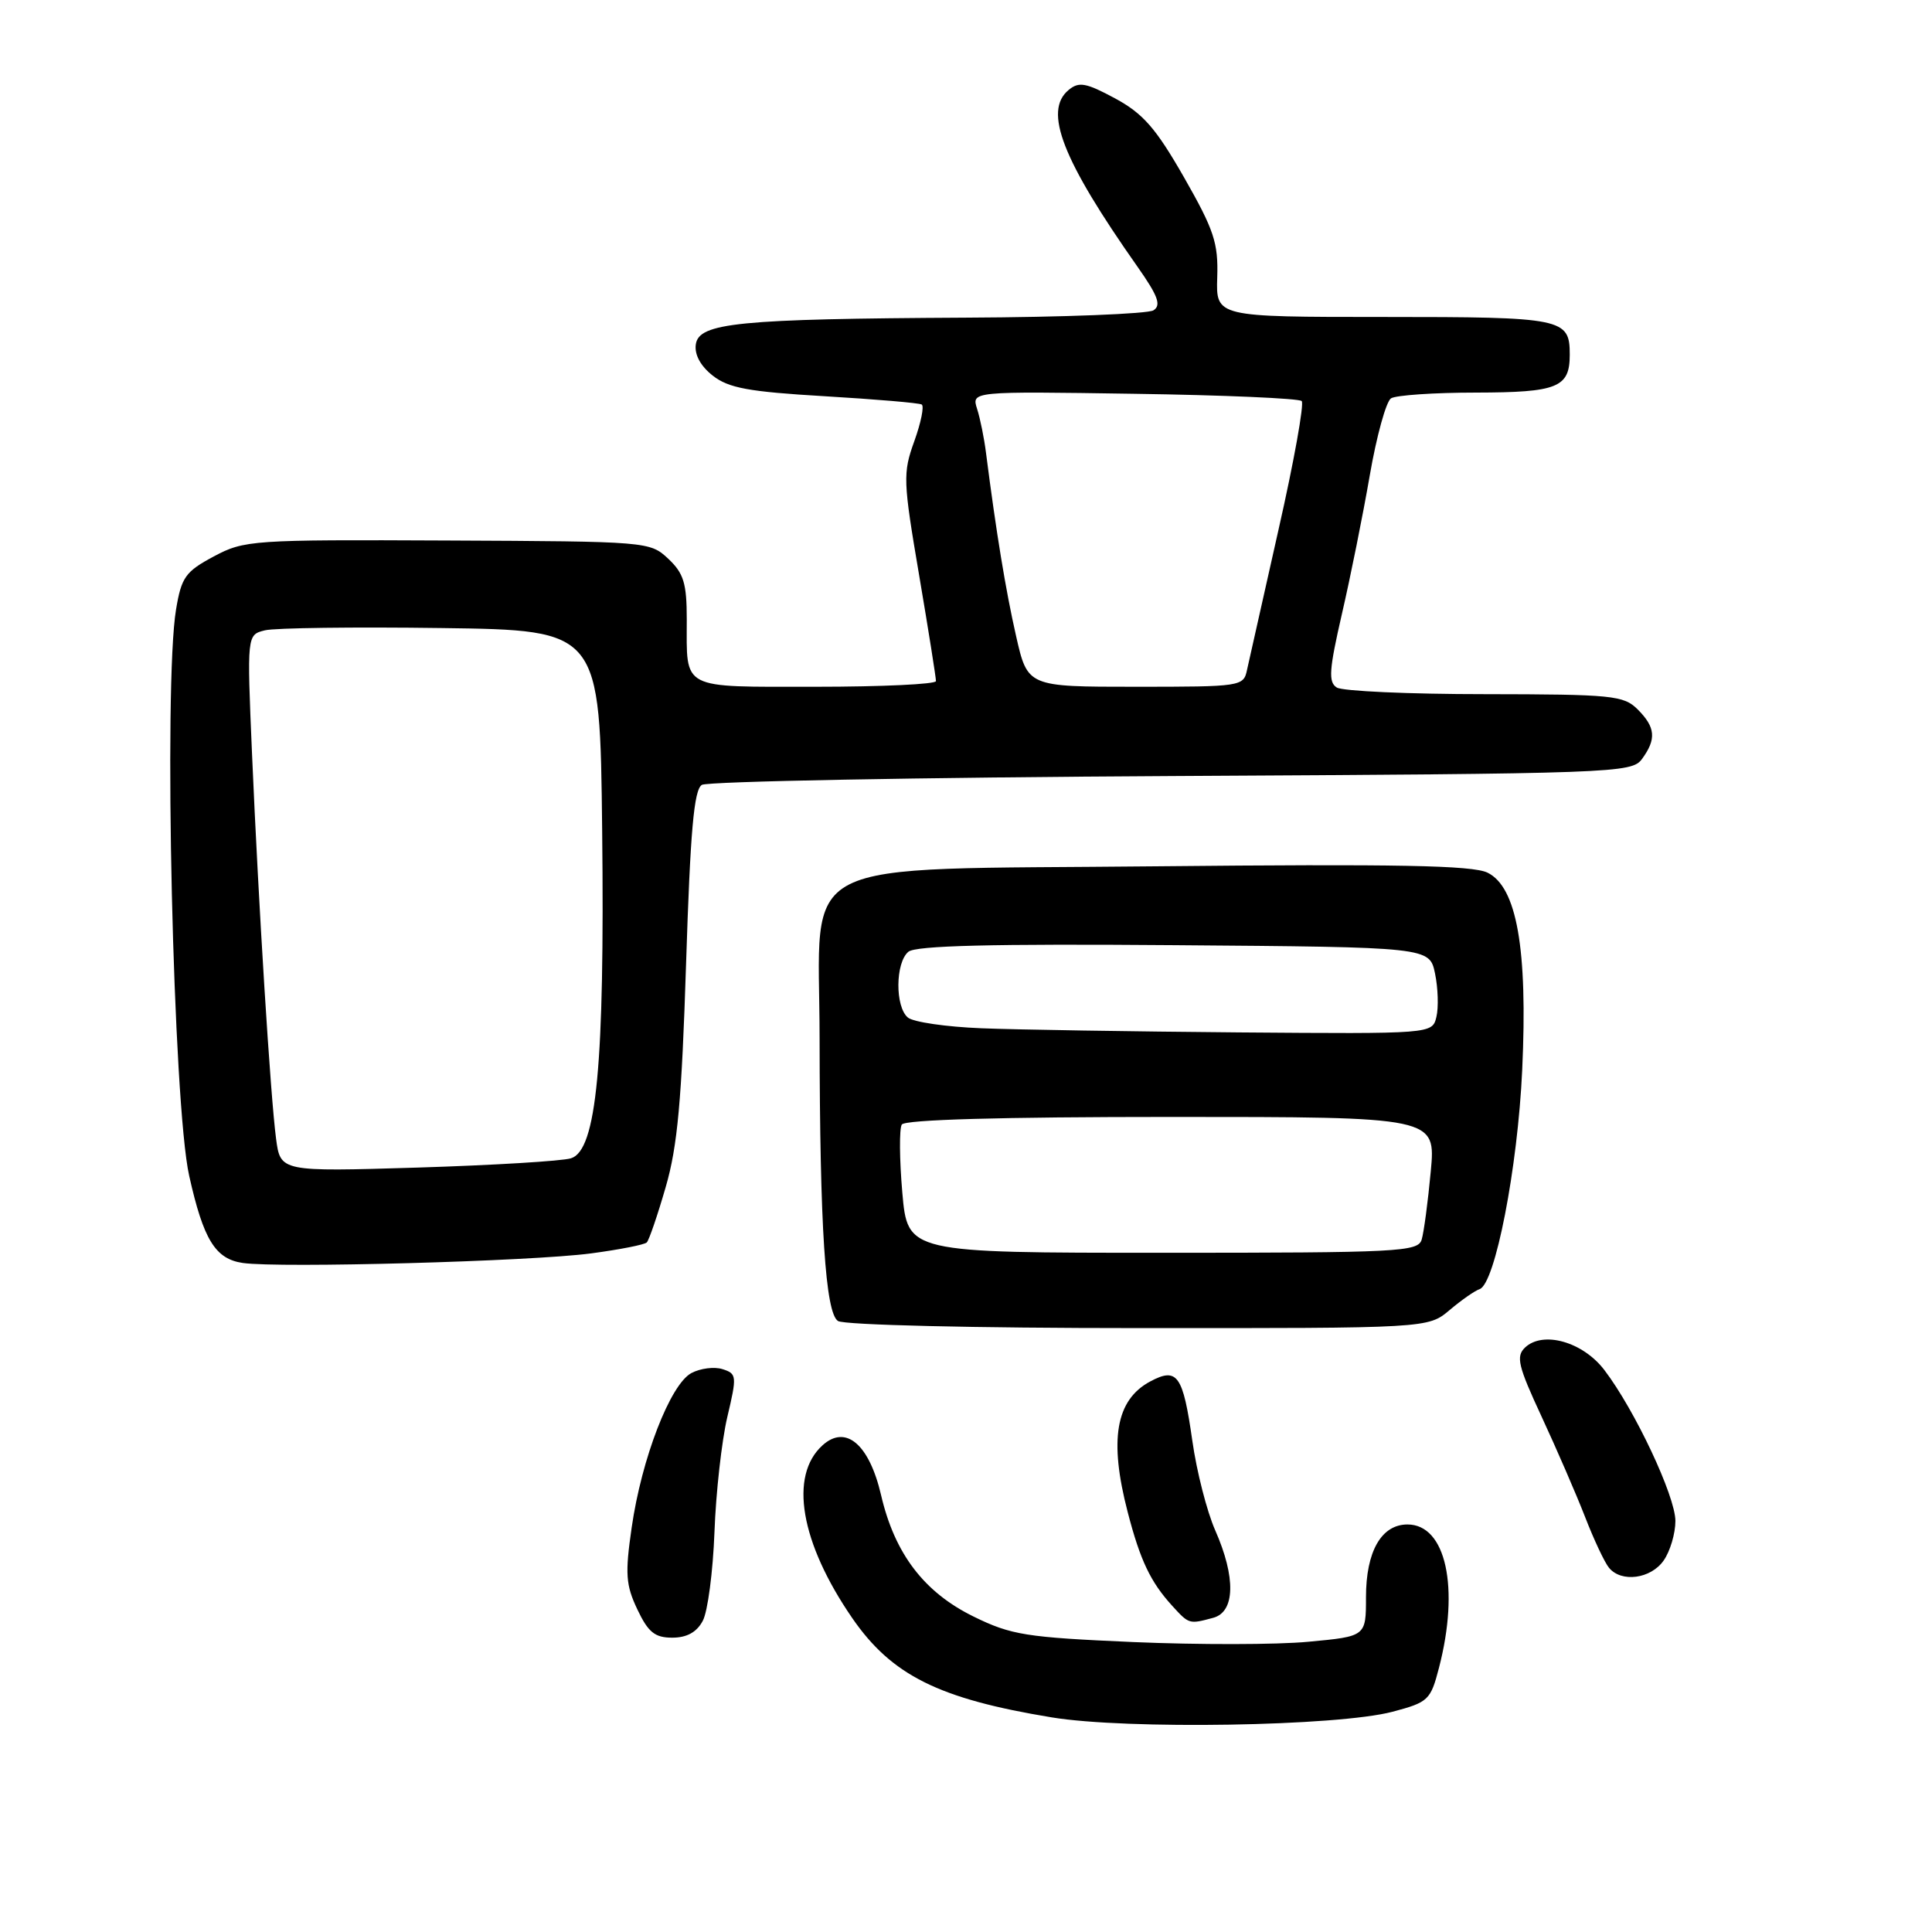 <?xml version="1.0" encoding="UTF-8" standalone="no"?>
<!DOCTYPE svg PUBLIC "-//W3C//DTD SVG 1.1//EN" "http://www.w3.org/Graphics/SVG/1.1/DTD/svg11.dtd" >
<svg xmlns="http://www.w3.org/2000/svg" xmlns:xlink="http://www.w3.org/1999/xlink" version="1.1" viewBox="0 0 256 256">
 <g >
 <path fill="currentColor"
d=" M 184.50 226.82 C 189.26 225.56 189.56 225.28 190.67 221.00 C 193.43 210.37 191.60 202.00 186.50 202.00 C 183.04 202.00 181.00 205.57 181.00 211.64 C 181.00 216.83 181.00 216.83 173.38 217.54 C 169.19 217.94 158.73 217.95 150.13 217.58 C 135.94 216.96 133.99 216.65 129.00 214.20 C 122.44 210.98 118.55 205.87 116.75 198.12 C 115.18 191.37 112.07 188.72 108.99 191.51 C 104.53 195.54 106.05 204.40 112.91 214.38 C 118.15 221.99 124.39 225.10 139.35 227.56 C 149.29 229.20 177.21 228.74 184.50 226.82 Z  M 93.12 214.77 C 93.78 213.55 94.47 208.26 94.67 203.02 C 94.86 197.78 95.63 190.92 96.37 187.77 C 97.66 182.32 97.63 182.02 95.74 181.42 C 94.65 181.07 92.79 181.31 91.61 181.94 C 88.81 183.44 85.01 193.28 83.70 202.41 C 82.81 208.54 82.92 210.02 84.45 213.25 C 85.89 216.29 86.77 217.00 89.08 217.00 C 91.00 217.00 92.32 216.28 93.12 214.77 Z  M 160.75 214.37 C 163.67 213.59 163.77 209.00 161.02 202.77 C 159.93 200.30 158.56 194.97 157.99 190.91 C 156.75 182.19 156.00 181.13 152.41 183.05 C 147.84 185.50 146.93 190.79 149.43 200.38 C 151.08 206.74 152.45 209.62 155.30 212.75 C 157.56 215.23 157.55 215.23 160.75 214.37 Z  M 220.44 206.78 C 221.30 205.56 222.00 203.19 222.00 201.53 C 221.99 198.24 216.62 186.82 212.59 181.54 C 209.74 177.79 204.45 176.30 202.07 178.56 C 200.85 179.73 201.15 181.00 204.27 187.71 C 206.26 192.00 208.85 197.97 210.03 201.00 C 211.20 204.02 212.63 207.06 213.21 207.75 C 214.85 209.73 218.74 209.21 220.44 206.78 Z  M 192.07 173.60 C 193.64 172.27 195.43 171.02 196.05 170.82 C 198.11 170.13 201.10 154.78 201.70 141.78 C 202.44 125.73 200.99 117.53 197.10 115.63 C 195.09 114.66 185.15 114.47 153.15 114.79 C 104.27 115.30 108.58 113.10 108.60 137.50 C 108.63 162.57 109.37 173.99 111.04 175.04 C 111.87 175.57 129.07 175.98 150.86 175.98 C 189.21 176.00 189.21 176.00 192.07 173.60 Z  M 78.33 166.08 C 82.09 165.58 85.40 164.93 85.70 164.63 C 86.00 164.33 87.13 161.03 88.21 157.29 C 89.78 151.89 90.33 145.81 90.91 127.67 C 91.47 110.10 91.95 104.65 93.00 104.00 C 93.75 103.54 121.77 103.01 155.26 102.83 C 214.19 102.51 216.21 102.44 217.58 100.56 C 219.50 97.93 219.37 96.37 217.00 94.00 C 215.15 92.15 213.66 92.00 196.75 91.98 C 186.71 91.98 177.88 91.58 177.13 91.10 C 175.99 90.38 176.11 88.76 177.81 81.35 C 178.94 76.47 180.60 68.21 181.50 63.00 C 182.40 57.79 183.67 53.19 184.32 52.78 C 184.97 52.37 190.02 52.02 195.55 52.02 C 206.40 52.00 208.00 51.35 208.00 47.00 C 208.00 42.17 207.15 42.00 183.36 42.00 C 161.12 42.00 161.12 42.00 161.29 36.75 C 161.44 32.18 160.86 30.46 156.89 23.50 C 153.16 16.98 151.47 15.05 147.76 13.04 C 143.90 10.96 142.96 10.79 141.60 11.92 C 138.23 14.71 140.75 21.17 150.75 35.38 C 153.44 39.21 153.90 40.45 152.84 41.12 C 152.10 41.59 140.93 42.03 128.00 42.09 C 97.86 42.25 92.60 42.77 92.20 45.63 C 92.00 46.98 92.83 48.51 94.44 49.77 C 96.53 51.42 99.21 51.91 109.24 52.50 C 115.98 52.90 121.78 53.39 122.13 53.60 C 122.48 53.80 122.04 55.99 121.15 58.46 C 119.62 62.70 119.66 63.69 121.79 76.22 C 123.03 83.53 124.03 89.84 124.02 90.25 C 124.01 90.66 116.85 91.00 108.11 91.00 C 90.03 91.00 91.00 91.50 91.00 82.09 C 91.00 77.29 90.60 75.97 88.55 74.04 C 86.12 71.76 85.82 71.74 59.30 71.62 C 33.35 71.50 32.37 71.57 28.31 73.74 C 24.57 75.74 24.04 76.49 23.33 80.74 C 21.65 90.71 22.94 146.32 25.07 155.81 C 26.96 164.27 28.53 166.82 32.17 167.35 C 37.03 168.05 70.35 167.14 78.33 166.08 Z  M 119.56 158.01 C 119.18 153.62 119.15 149.57 119.49 149.01 C 119.90 148.36 132.57 148.00 155.19 148.00 C 190.26 148.00 190.26 148.00 189.58 155.25 C 189.21 159.24 188.67 163.29 188.38 164.25 C 187.90 165.87 185.39 166.00 154.06 166.00 C 120.26 166.00 120.26 166.00 119.56 158.01 Z  M 130.05 136.25 C 125.40 136.07 121.01 135.43 120.30 134.83 C 118.59 133.41 118.63 127.55 120.37 126.11 C 121.35 125.30 131.44 125.05 155.58 125.24 C 189.42 125.50 189.42 125.50 190.15 129.00 C 190.55 130.93 190.63 133.51 190.33 134.75 C 189.78 137.00 189.78 137.00 164.14 136.80 C 150.04 136.68 134.70 136.44 130.05 136.25 Z  M 36.58 150.88 C 35.84 145.29 34.26 120.03 33.39 99.80 C 32.72 84.11 32.72 84.11 35.11 83.52 C 36.42 83.20 46.95 83.06 58.50 83.22 C 79.50 83.50 79.50 83.50 79.79 110.00 C 80.13 141.06 79.05 152.43 75.66 153.48 C 74.47 153.85 65.32 154.40 55.33 154.71 C 37.16 155.26 37.16 155.26 36.58 150.88 Z  M 134.63 84.25 C 133.26 78.23 132.00 70.54 130.65 60.00 C 130.41 58.08 129.88 55.45 129.47 54.18 C 128.73 51.85 128.73 51.85 150.28 52.18 C 162.14 52.35 172.13 52.79 172.48 53.14 C 172.83 53.50 171.46 61.15 169.42 70.14 C 167.39 79.14 165.51 87.51 165.24 88.75 C 164.78 90.96 164.49 91.00 150.46 91.00 C 136.16 91.00 136.16 91.00 134.63 84.25 Z "/>
</g>
</svg>